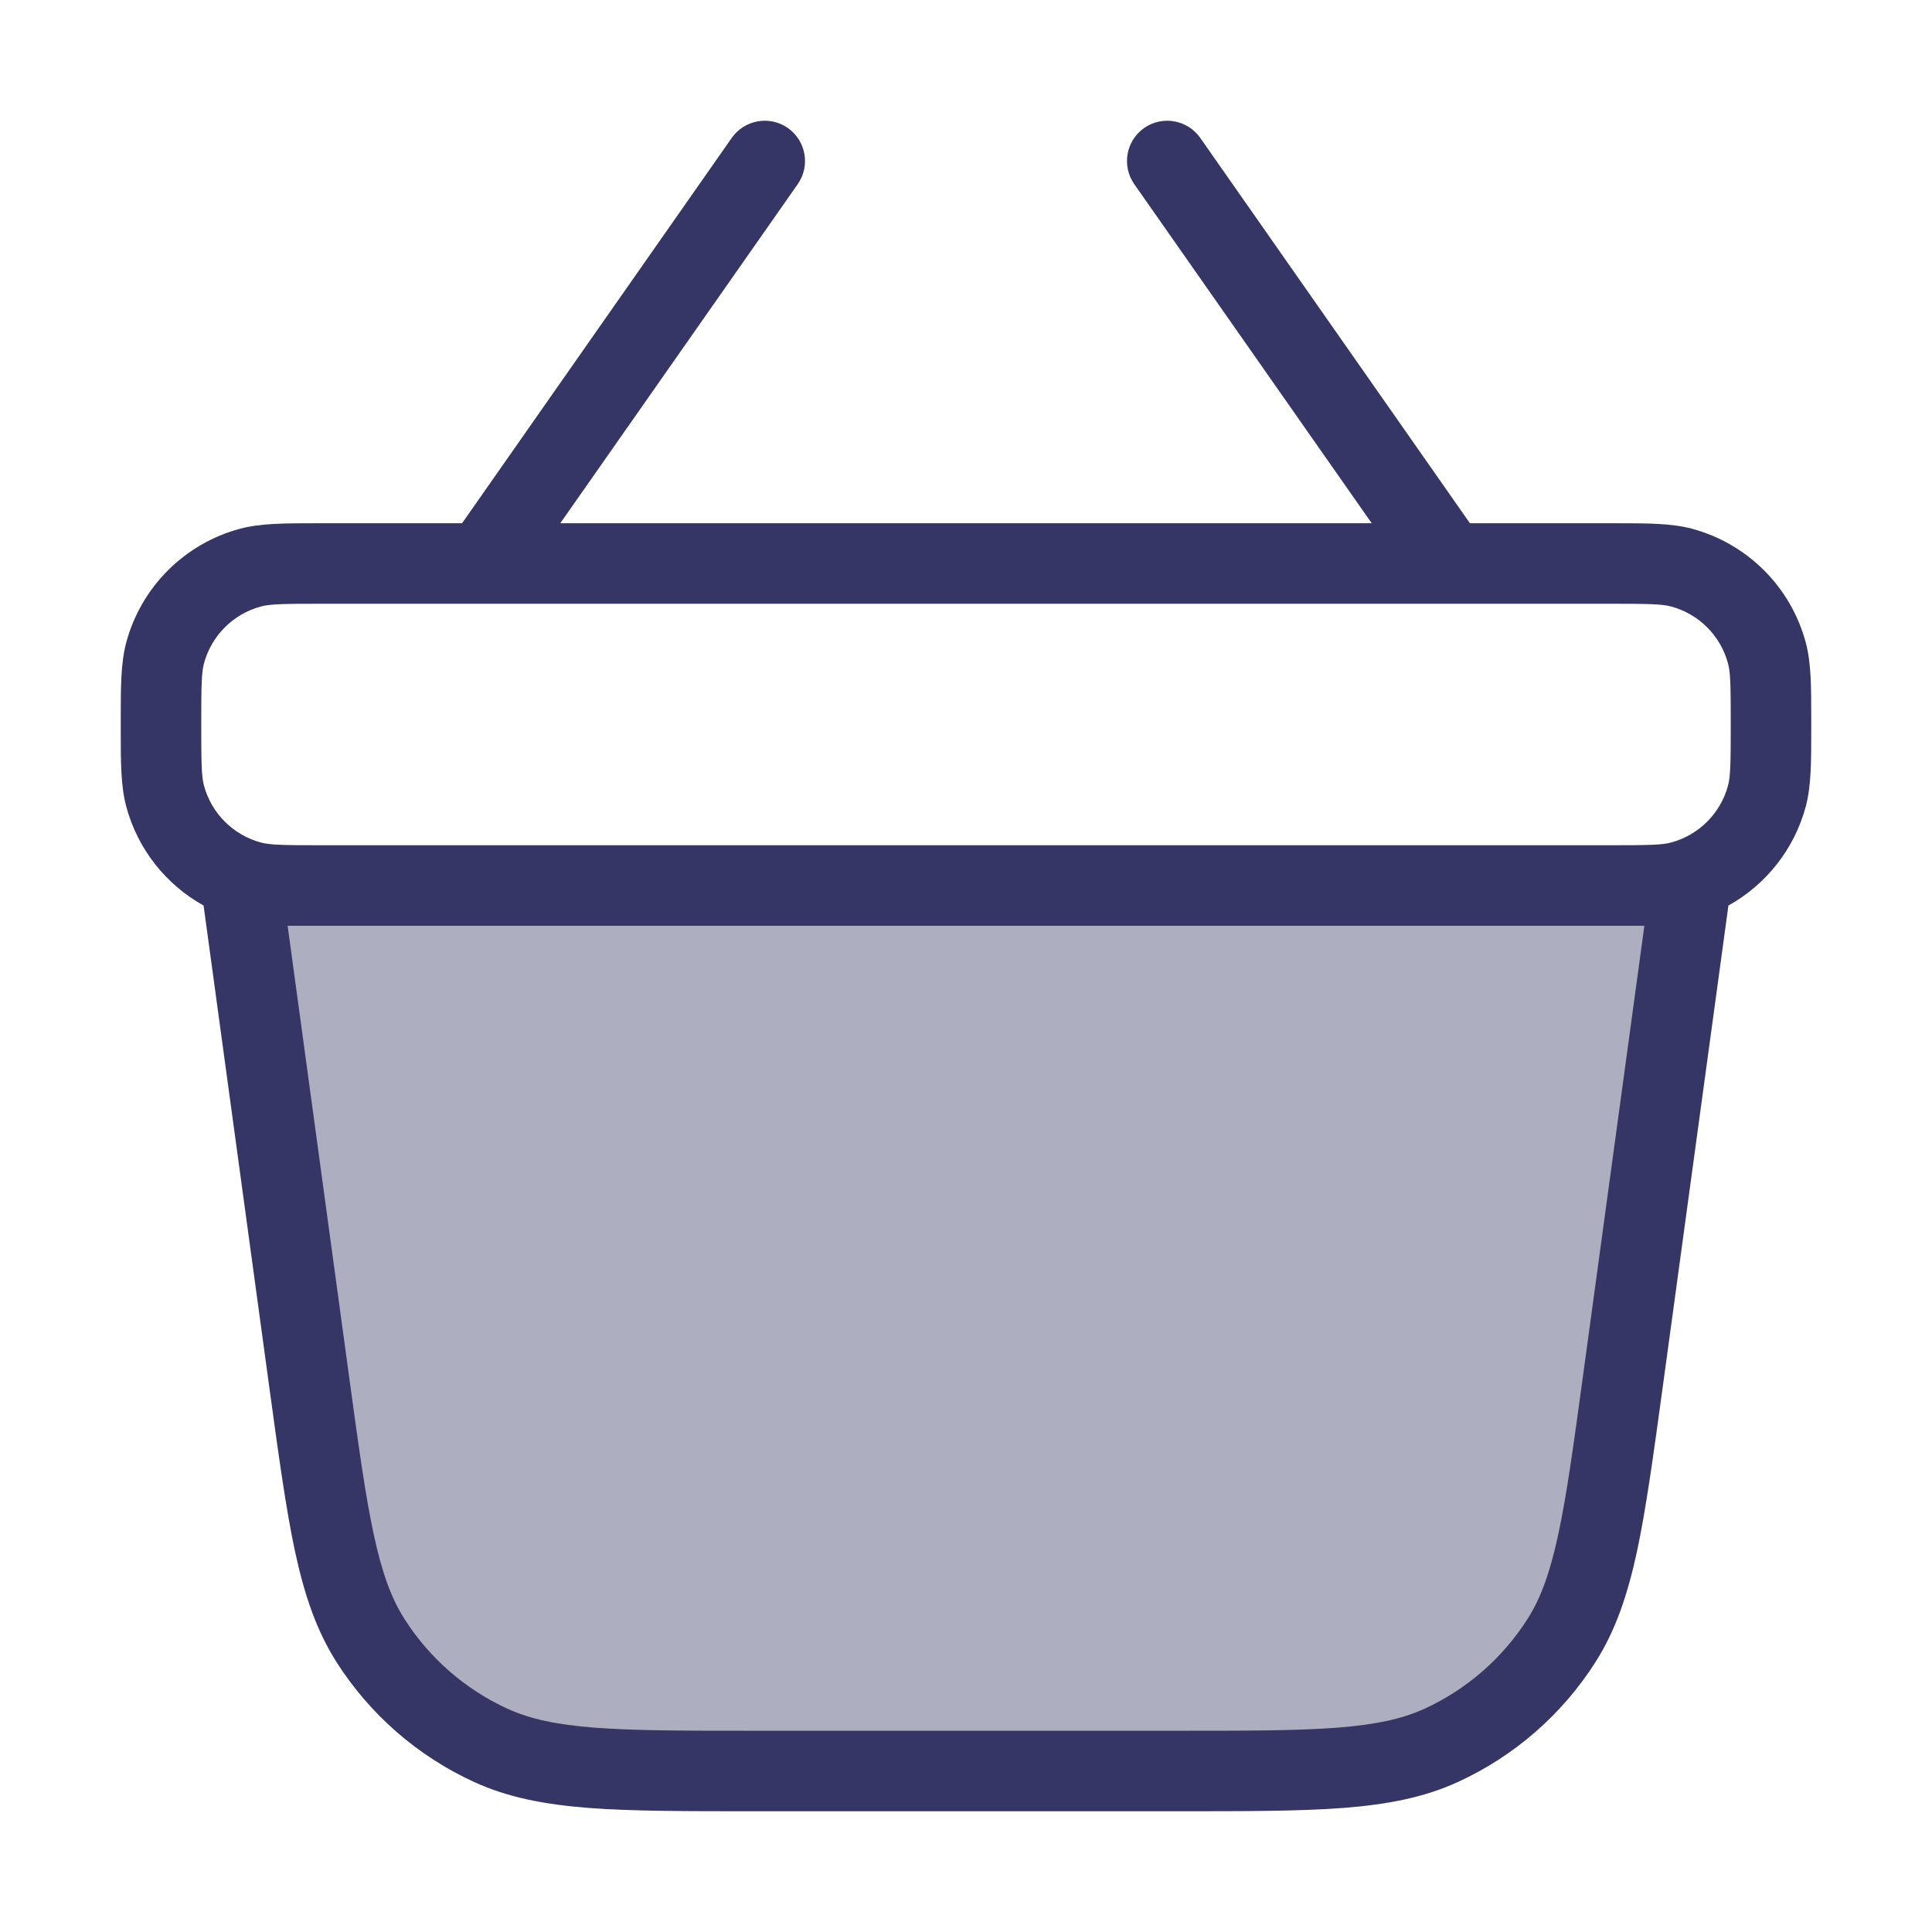 <svg width="24" height="24" viewBox="0 0 24 24" fill="none" xmlns="http://www.w3.org/2000/svg">
<path opacity="0.4" d="M3 11H21L20.16 17.157C19.926 18.873 19.809 19.731 19.399 20.377C19.037 20.946 18.519 21.399 17.906 21.68C17.21 22 16.344 22 14.612 22H9.388C7.656 22 6.79 22 6.094 21.68C5.481 21.399 4.963 20.946 4.601 20.377C4.191 19.731 4.074 18.873 3.84 17.157L3 11Z" fill="#353566"/>
<path fill-rule="evenodd" clip-rule="evenodd" d="M9.91 2.287C10.068 2.061 10.013 1.749 9.787 1.59C9.561 1.432 9.249 1.487 9.09 1.713L5.74 6.5L3.931 6.5C3.534 6.5 3.238 6.5 2.982 6.568C2.292 6.753 1.753 7.292 1.568 7.982C1.5 8.238 1.5 8.534 1.5 8.931V9.069C1.5 9.467 1.5 9.762 1.568 10.018C1.71 10.548 2.061 10.989 2.529 11.249L3.347 17.245C3.462 18.086 3.552 18.745 3.665 19.274C3.782 19.813 3.93 20.253 4.179 20.645C4.593 21.296 5.185 21.813 5.886 22.135C6.308 22.329 6.764 22.416 7.314 22.459C7.853 22.5 8.519 22.5 9.367 22.5H14.633C15.481 22.5 16.147 22.5 16.686 22.459C17.236 22.416 17.692 22.329 18.114 22.135C18.815 21.813 19.407 21.296 19.821 20.645C20.07 20.253 20.218 19.813 20.335 19.274C20.448 18.745 20.538 18.086 20.653 17.245L21.471 11.249C21.939 10.989 22.29 10.548 22.432 10.018C22.5 9.762 22.5 9.467 22.5 9.069V8.931C22.5 8.534 22.5 8.238 22.432 7.982C22.247 7.292 21.708 6.753 21.018 6.568C20.762 6.5 20.466 6.5 20.069 6.5L18.26 6.5L14.91 1.713C14.751 1.487 14.44 1.432 14.213 1.59C13.987 1.749 13.932 2.061 14.09 2.287L17.04 6.5H6.96L9.91 2.287ZM5.993 7.5C5.997 7.5 6.002 7.5 6.006 7.5H17.994C17.998 7.5 18.003 7.5 18.007 7.5H20C20.497 7.5 20.648 7.504 20.759 7.534C21.104 7.627 21.373 7.896 21.466 8.241C21.496 8.352 21.5 8.503 21.5 9C21.5 9.497 21.496 9.648 21.466 9.759C21.373 10.104 21.104 10.373 20.759 10.466C20.648 10.496 20.497 10.5 20 10.5H4C3.503 10.5 3.352 10.496 3.241 10.466C2.896 10.373 2.627 10.104 2.534 9.759C2.504 9.648 2.5 9.497 2.5 9C2.5 8.503 2.504 8.352 2.534 8.241C2.627 7.896 2.896 7.627 3.241 7.534C3.352 7.504 3.503 7.5 4 7.5H5.993ZM20.069 11.5C20.113 11.5 20.156 11.5 20.198 11.5H20.427L19.665 17.089C19.547 17.955 19.462 18.576 19.357 19.063C19.253 19.544 19.138 19.856 18.977 20.109C18.667 20.597 18.222 20.985 17.697 21.226C17.424 21.351 17.099 21.424 16.609 21.462C16.113 21.5 15.486 21.5 14.612 21.5H9.388C8.514 21.5 7.887 21.5 7.391 21.462C6.901 21.424 6.576 21.351 6.303 21.226C5.778 20.985 5.333 20.597 5.023 20.109C4.862 19.856 4.747 19.544 4.643 19.063C4.538 18.576 4.453 17.955 4.335 17.089L3.573 11.5H3.802C3.844 11.5 3.887 11.5 3.931 11.5H20.069Z" fill="#353566"/>
</svg>
